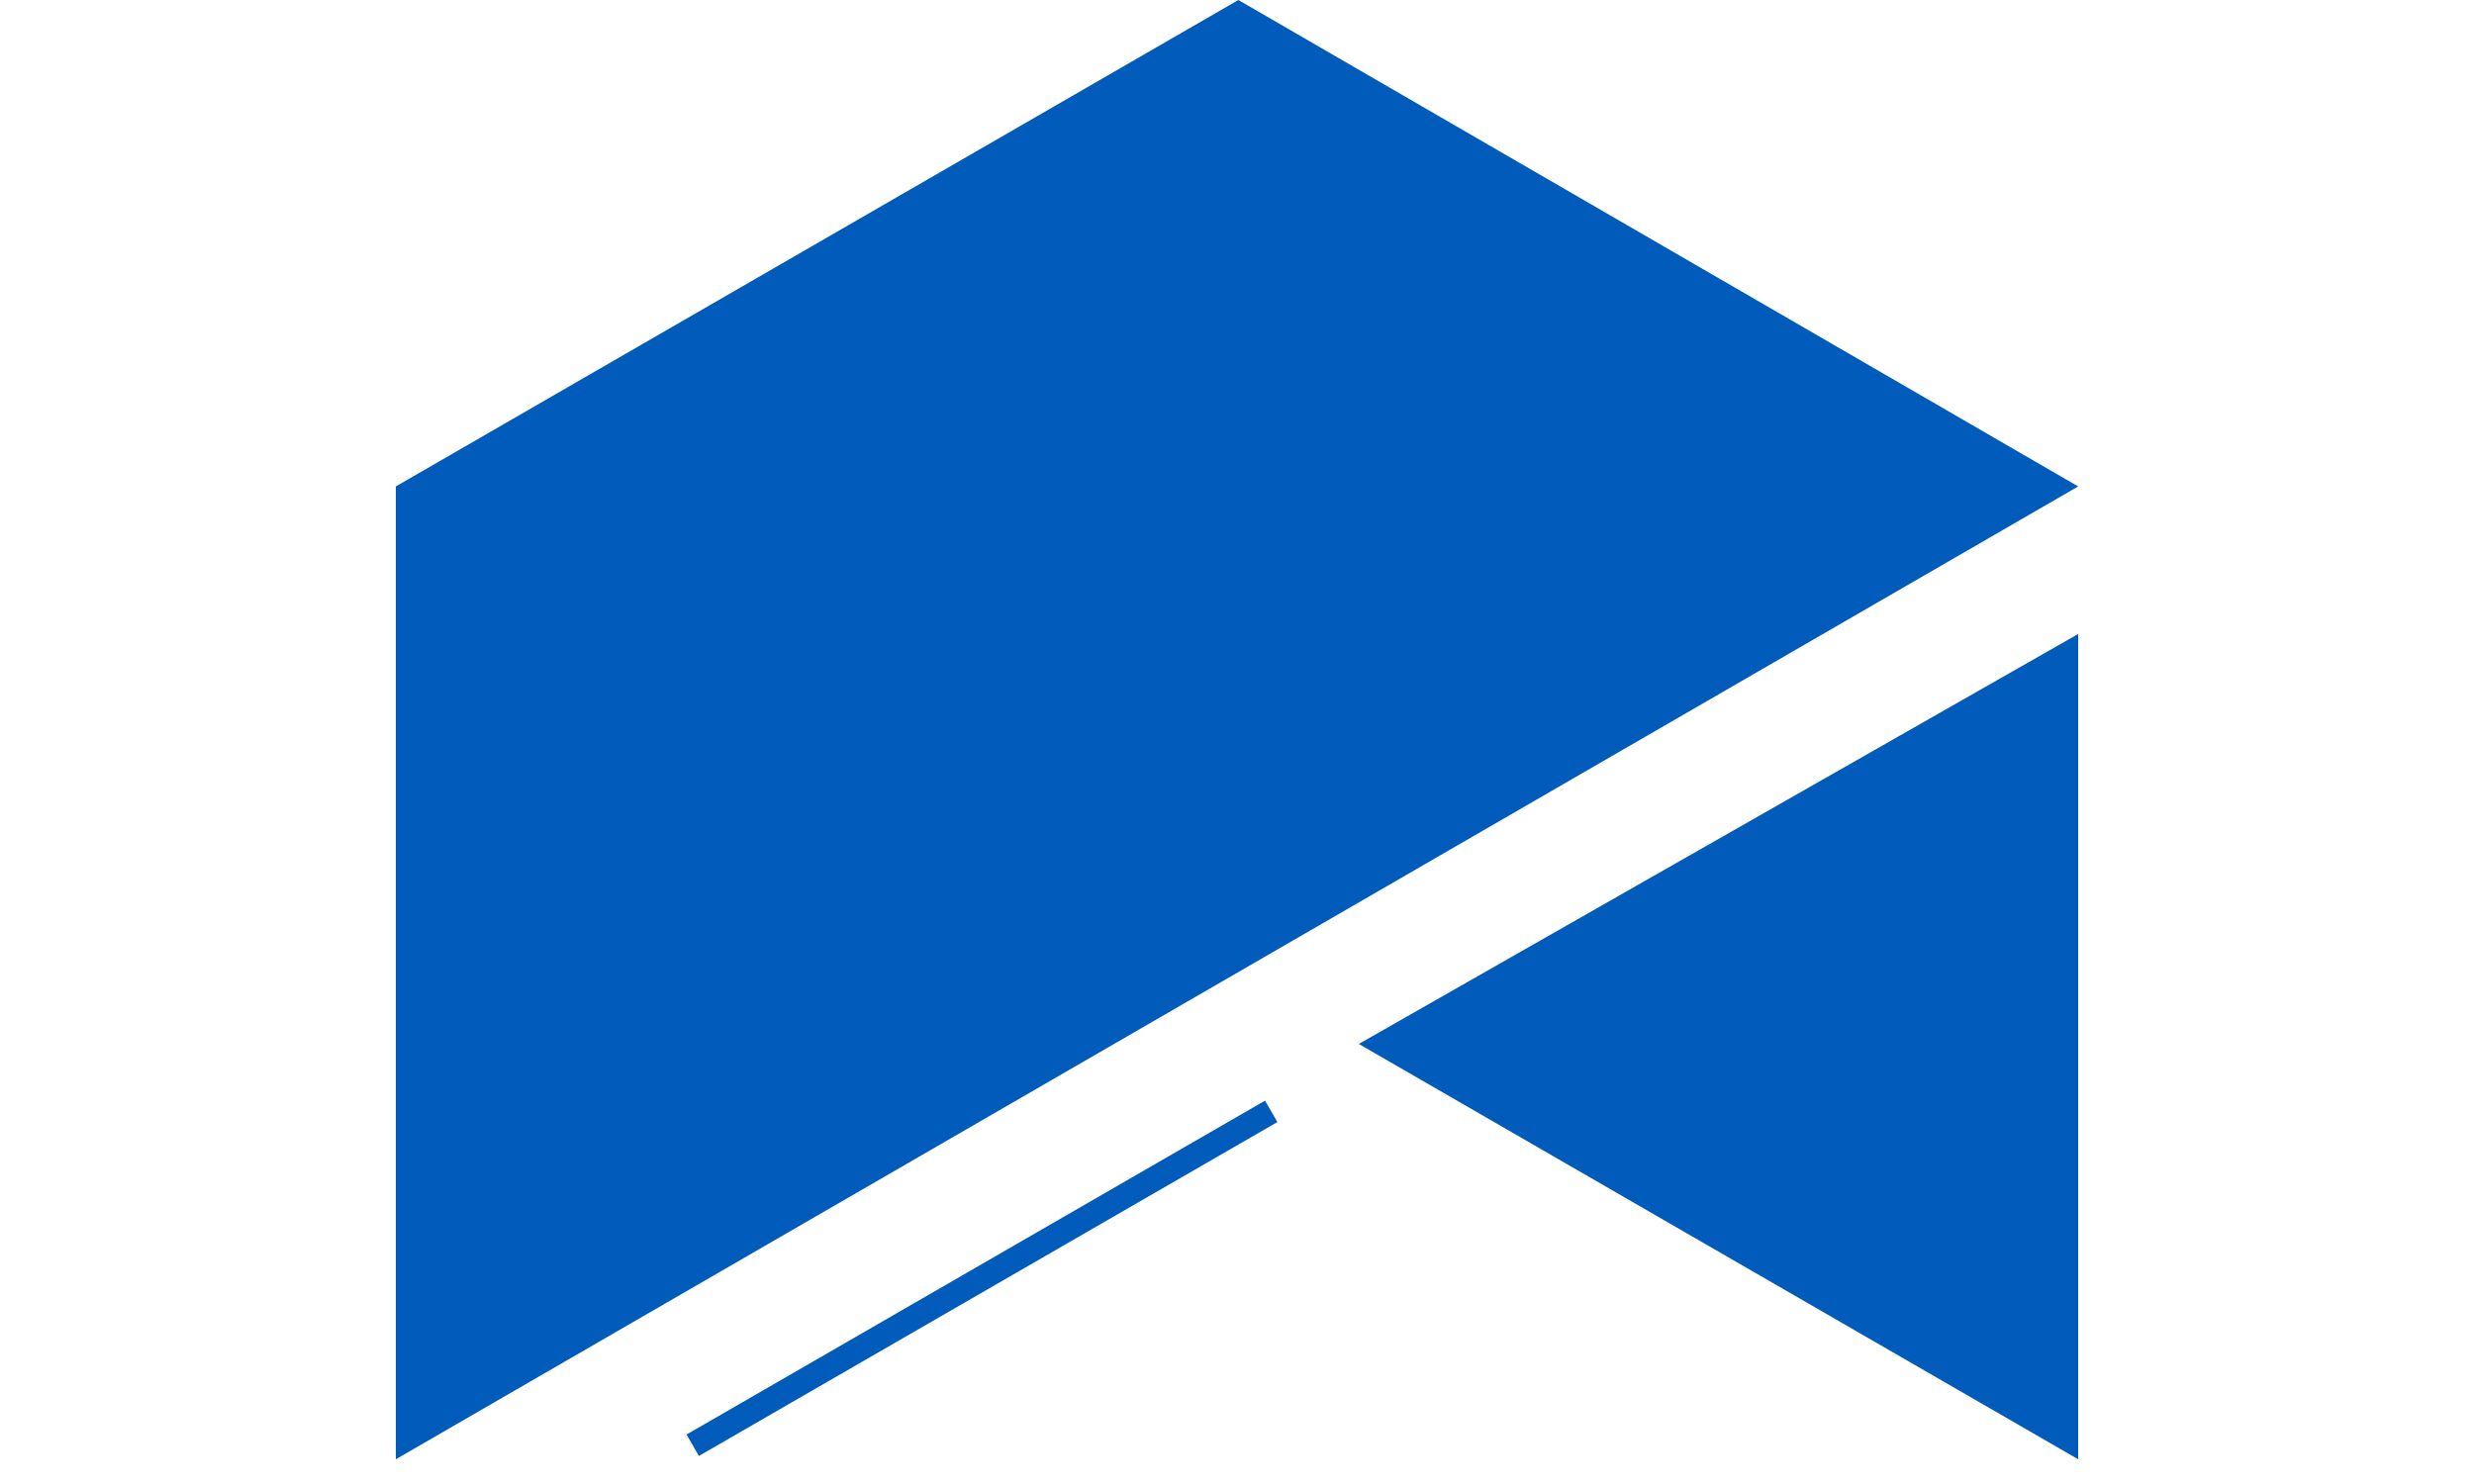 <svg width="100" height="60" viewBox="0 0 100 60" fill="none" xmlns="http://www.w3.org/2000/svg">
<path d="M84 19.667L50.056 0L16 19.667V59L84 19.667Z" fill="#005BBB"/>
<path d="M84 59V25.633L54.923 42.208L84 59Z" fill="#005BBB"/>
<path fill-rule="evenodd" clip-rule="evenodd" d="M51.633 45.366L28.25 58.866L27.75 58L51.133 44.5L51.633 45.366Z" fill="#005BBB"/>
</svg>
